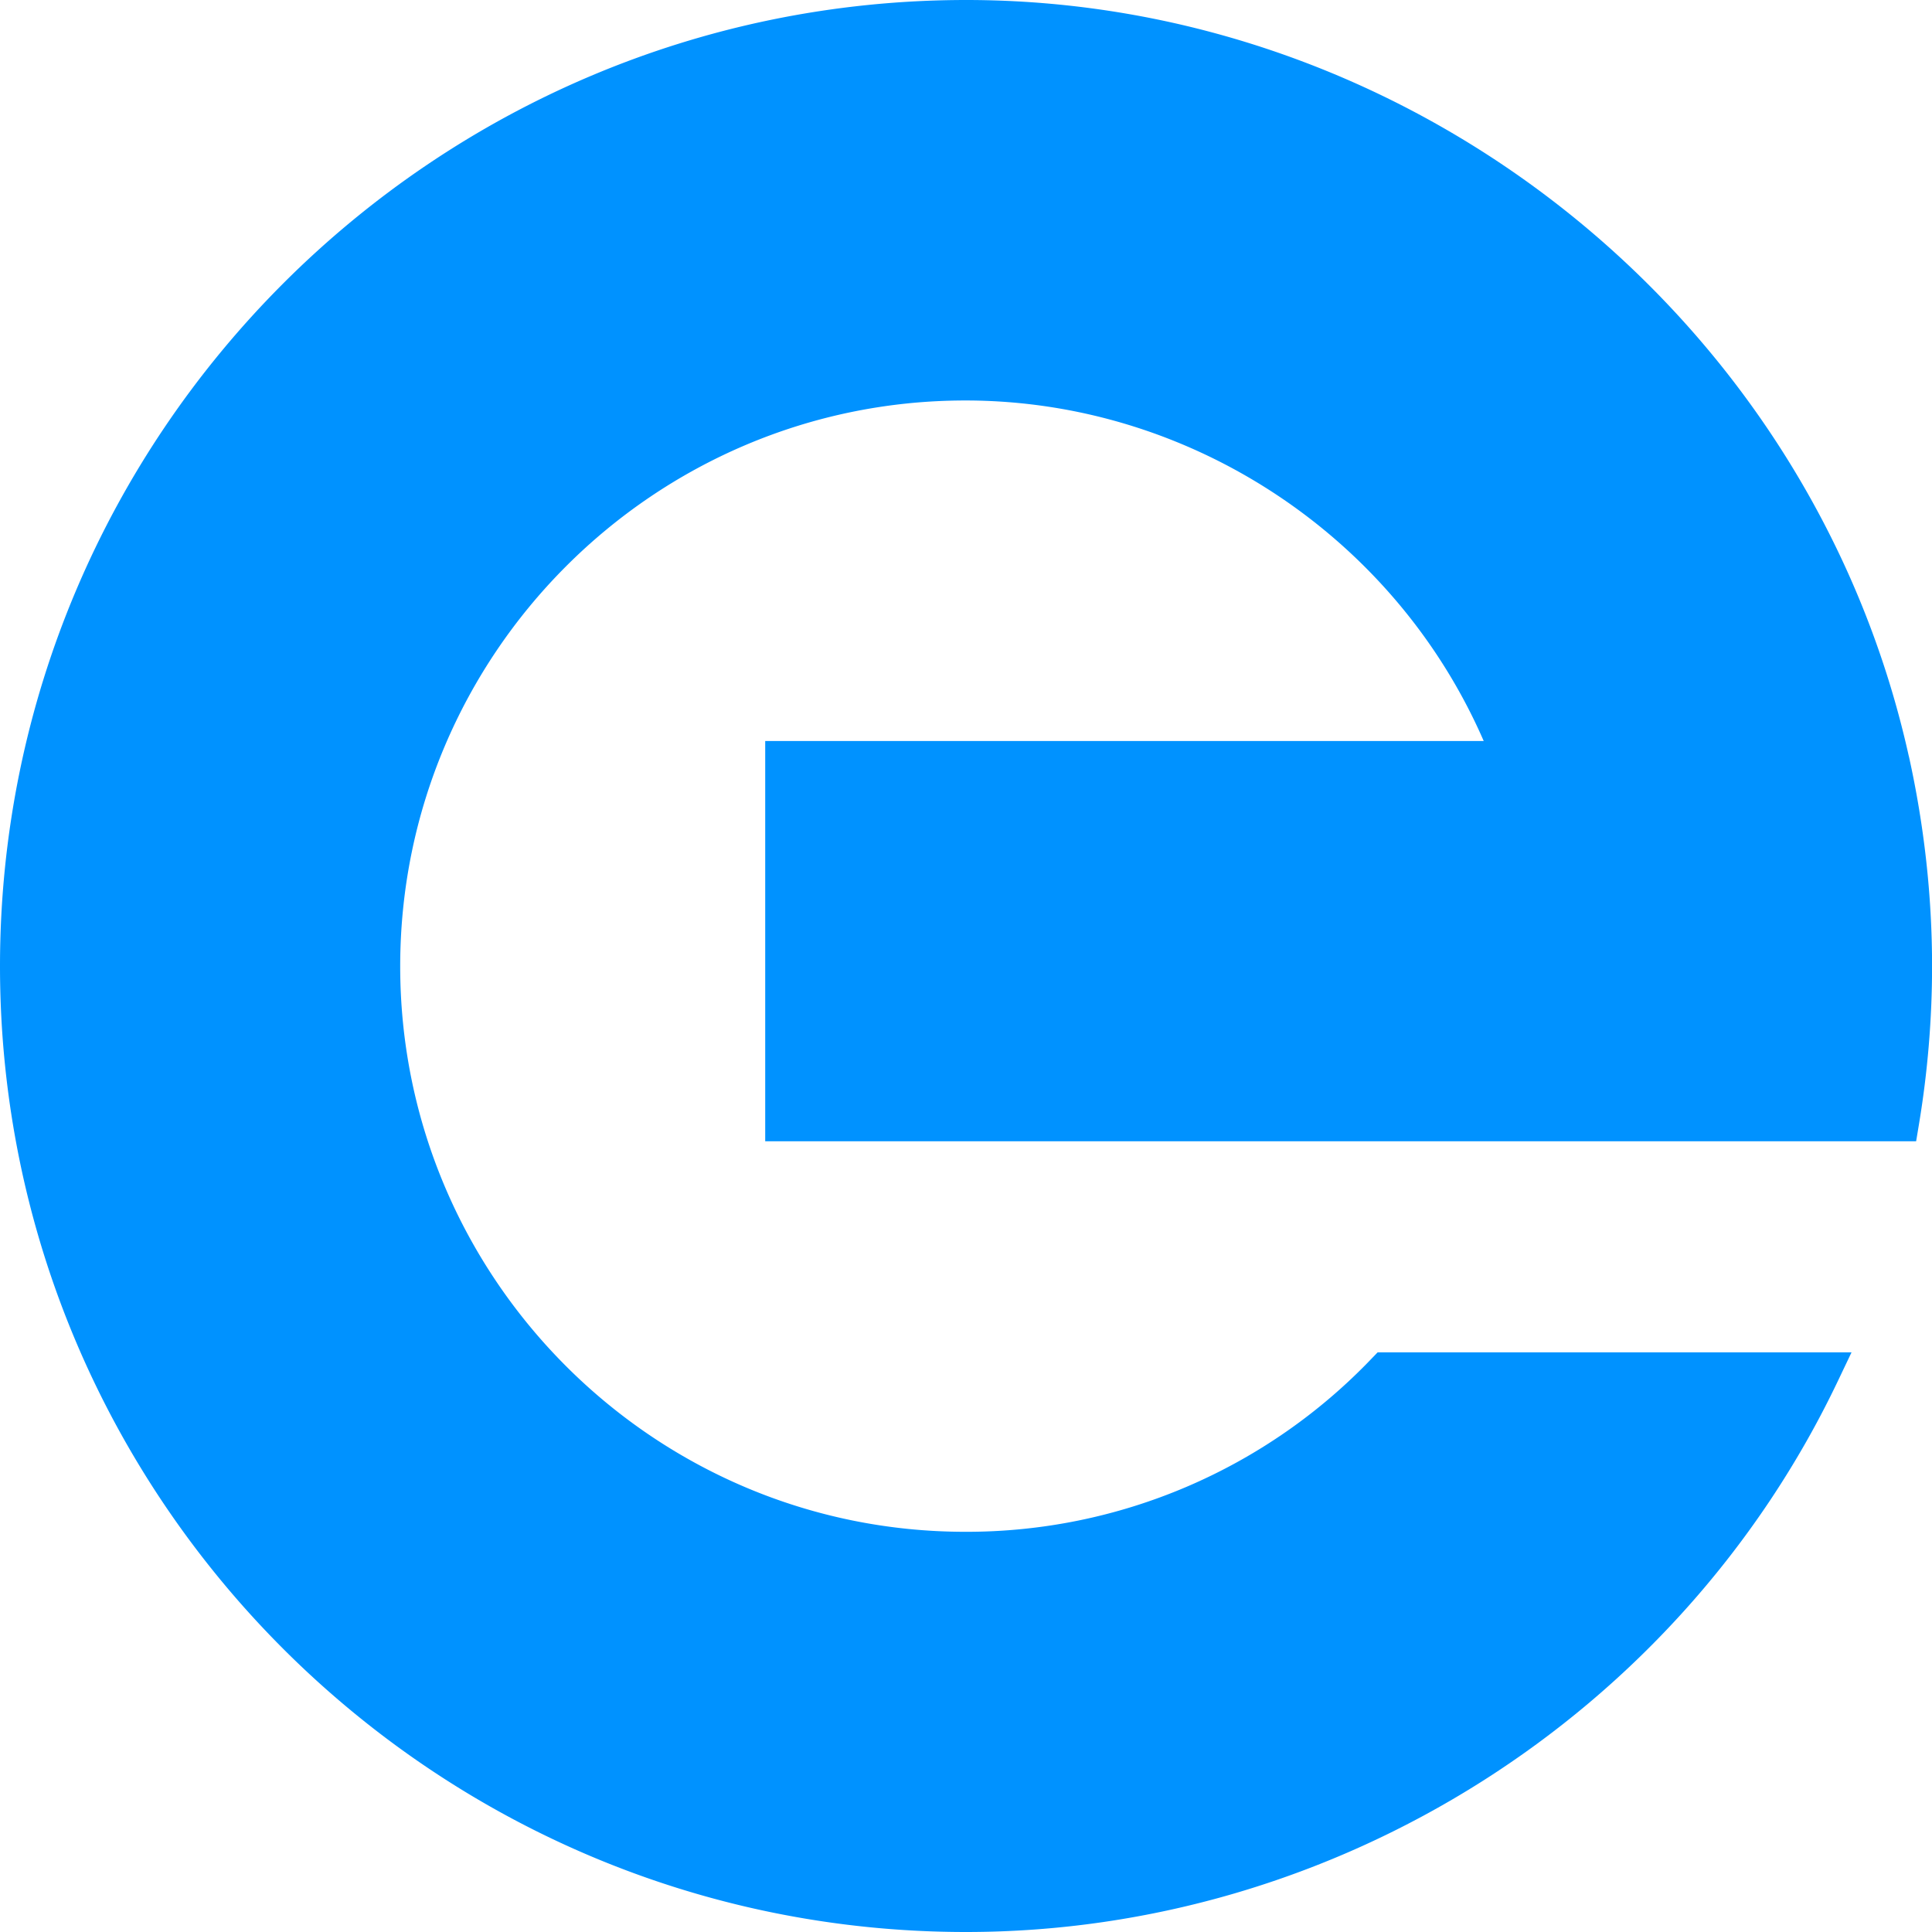 <svg width="28" height="28" viewBox="0 0 28 28" fill="none" xmlns="http://www.w3.org/2000/svg">
    <path d="M27.664 10.96C26.255 4.61 20.509 0 14 0 6.282.003 0 6.28 0 14.003 0 21.725 6.282 28 14 28c5.368 0 10.33-3.137 12.64-7.994l.194-.407h-6.868l-.085.088A8.115 8.115 0 0 1 13.99 22.2c-4.518 0-8.19-3.677-8.19-8.196s3.674-8.2 8.19-8.2c3.256 0 6.221 1.967 7.513 4.935H11.09v5.801H27.77l.04-.24c.128-.767.191-1.542.191-2.296 0-1.019-.114-2.04-.336-3.043z" fill="#0092FF"/>
</svg>
